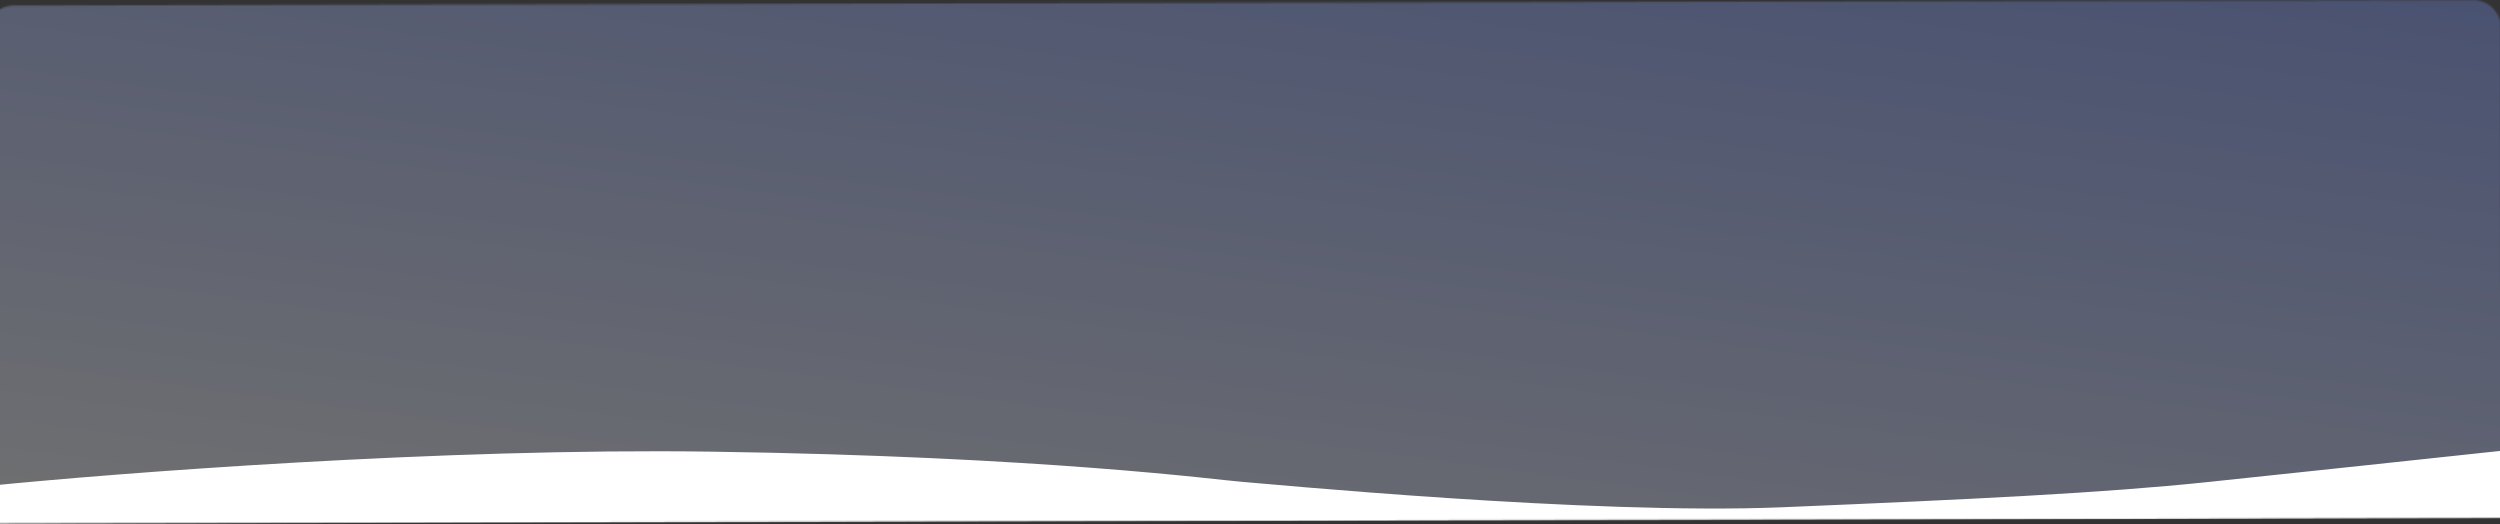 <svg width="1440" height="302" viewBox="0 0 1440 302" fill="none" xmlns="http://www.w3.org/2000/svg">
<rect x="0" y="0" width="1440" height="302" fill="#333333" stroke="none"/>
<mask id="mask0_174_3422" style="mask-type:alpha" maskUnits="userSpaceOnUse" x="-8" y="0" width="1450" height="302">
<path d="M-7.341 301.725L-7.965 19.199C-7.984 10.362 -0.837 3.183 8 3.163L1424.6 0.035C1433.44 0.016 1440.62 7.163 1440.64 16L1441.26 298.526L-7.341 301.725Z" fill="black"/>
</mask>
<g mask="url(#mask0_174_3422)">
<mask id="mask1_174_3422" style="mask-type:alpha" maskUnits="userSpaceOnUse" x="-9" y="-16" width="1451" height="318">
<rect x="-7.341" y="301.725" width="313.628" height="1448.61" transform="rotate(-90.126 -7.341 301.725)" fill="black"/>
</mask>
<g mask="url(#mask1_174_3422)">
<path d="M-7.964 347.207L-8.034 -11.902L1440.57 -15.101L1441.26 298.526L-7.964 347.207Z" fill="url(#paint0_linear_174_3422)" fill-opacity="0.3"/>
</g>
<path d="M-7.389 279.945L-7.341 301.725L1441.26 298.526L1441.18 259.614C1404.37 263.567 1318.86 272.719 1271.24 277.703C1211.7 283.933 1137.01 287.582 1026.59 292.182C916.164 296.782 726.656 278.325 714.745 277.48C702.834 276.635 602.116 262.918 409.395 260.15C255.218 257.935 67.299 272.424 -7.389 279.945Z" fill="white"/>
</g>
<defs>
<linearGradient id="paint0_linear_174_3422" x1="1272.43" y1="-110.864" x2="1194.39" y2="467.508" gradientUnits="userSpaceOnUse">
<stop stop-color="#6587FF"/>
<stop offset="1" stop-color="white"/>
</linearGradient>
</defs>
</svg>

